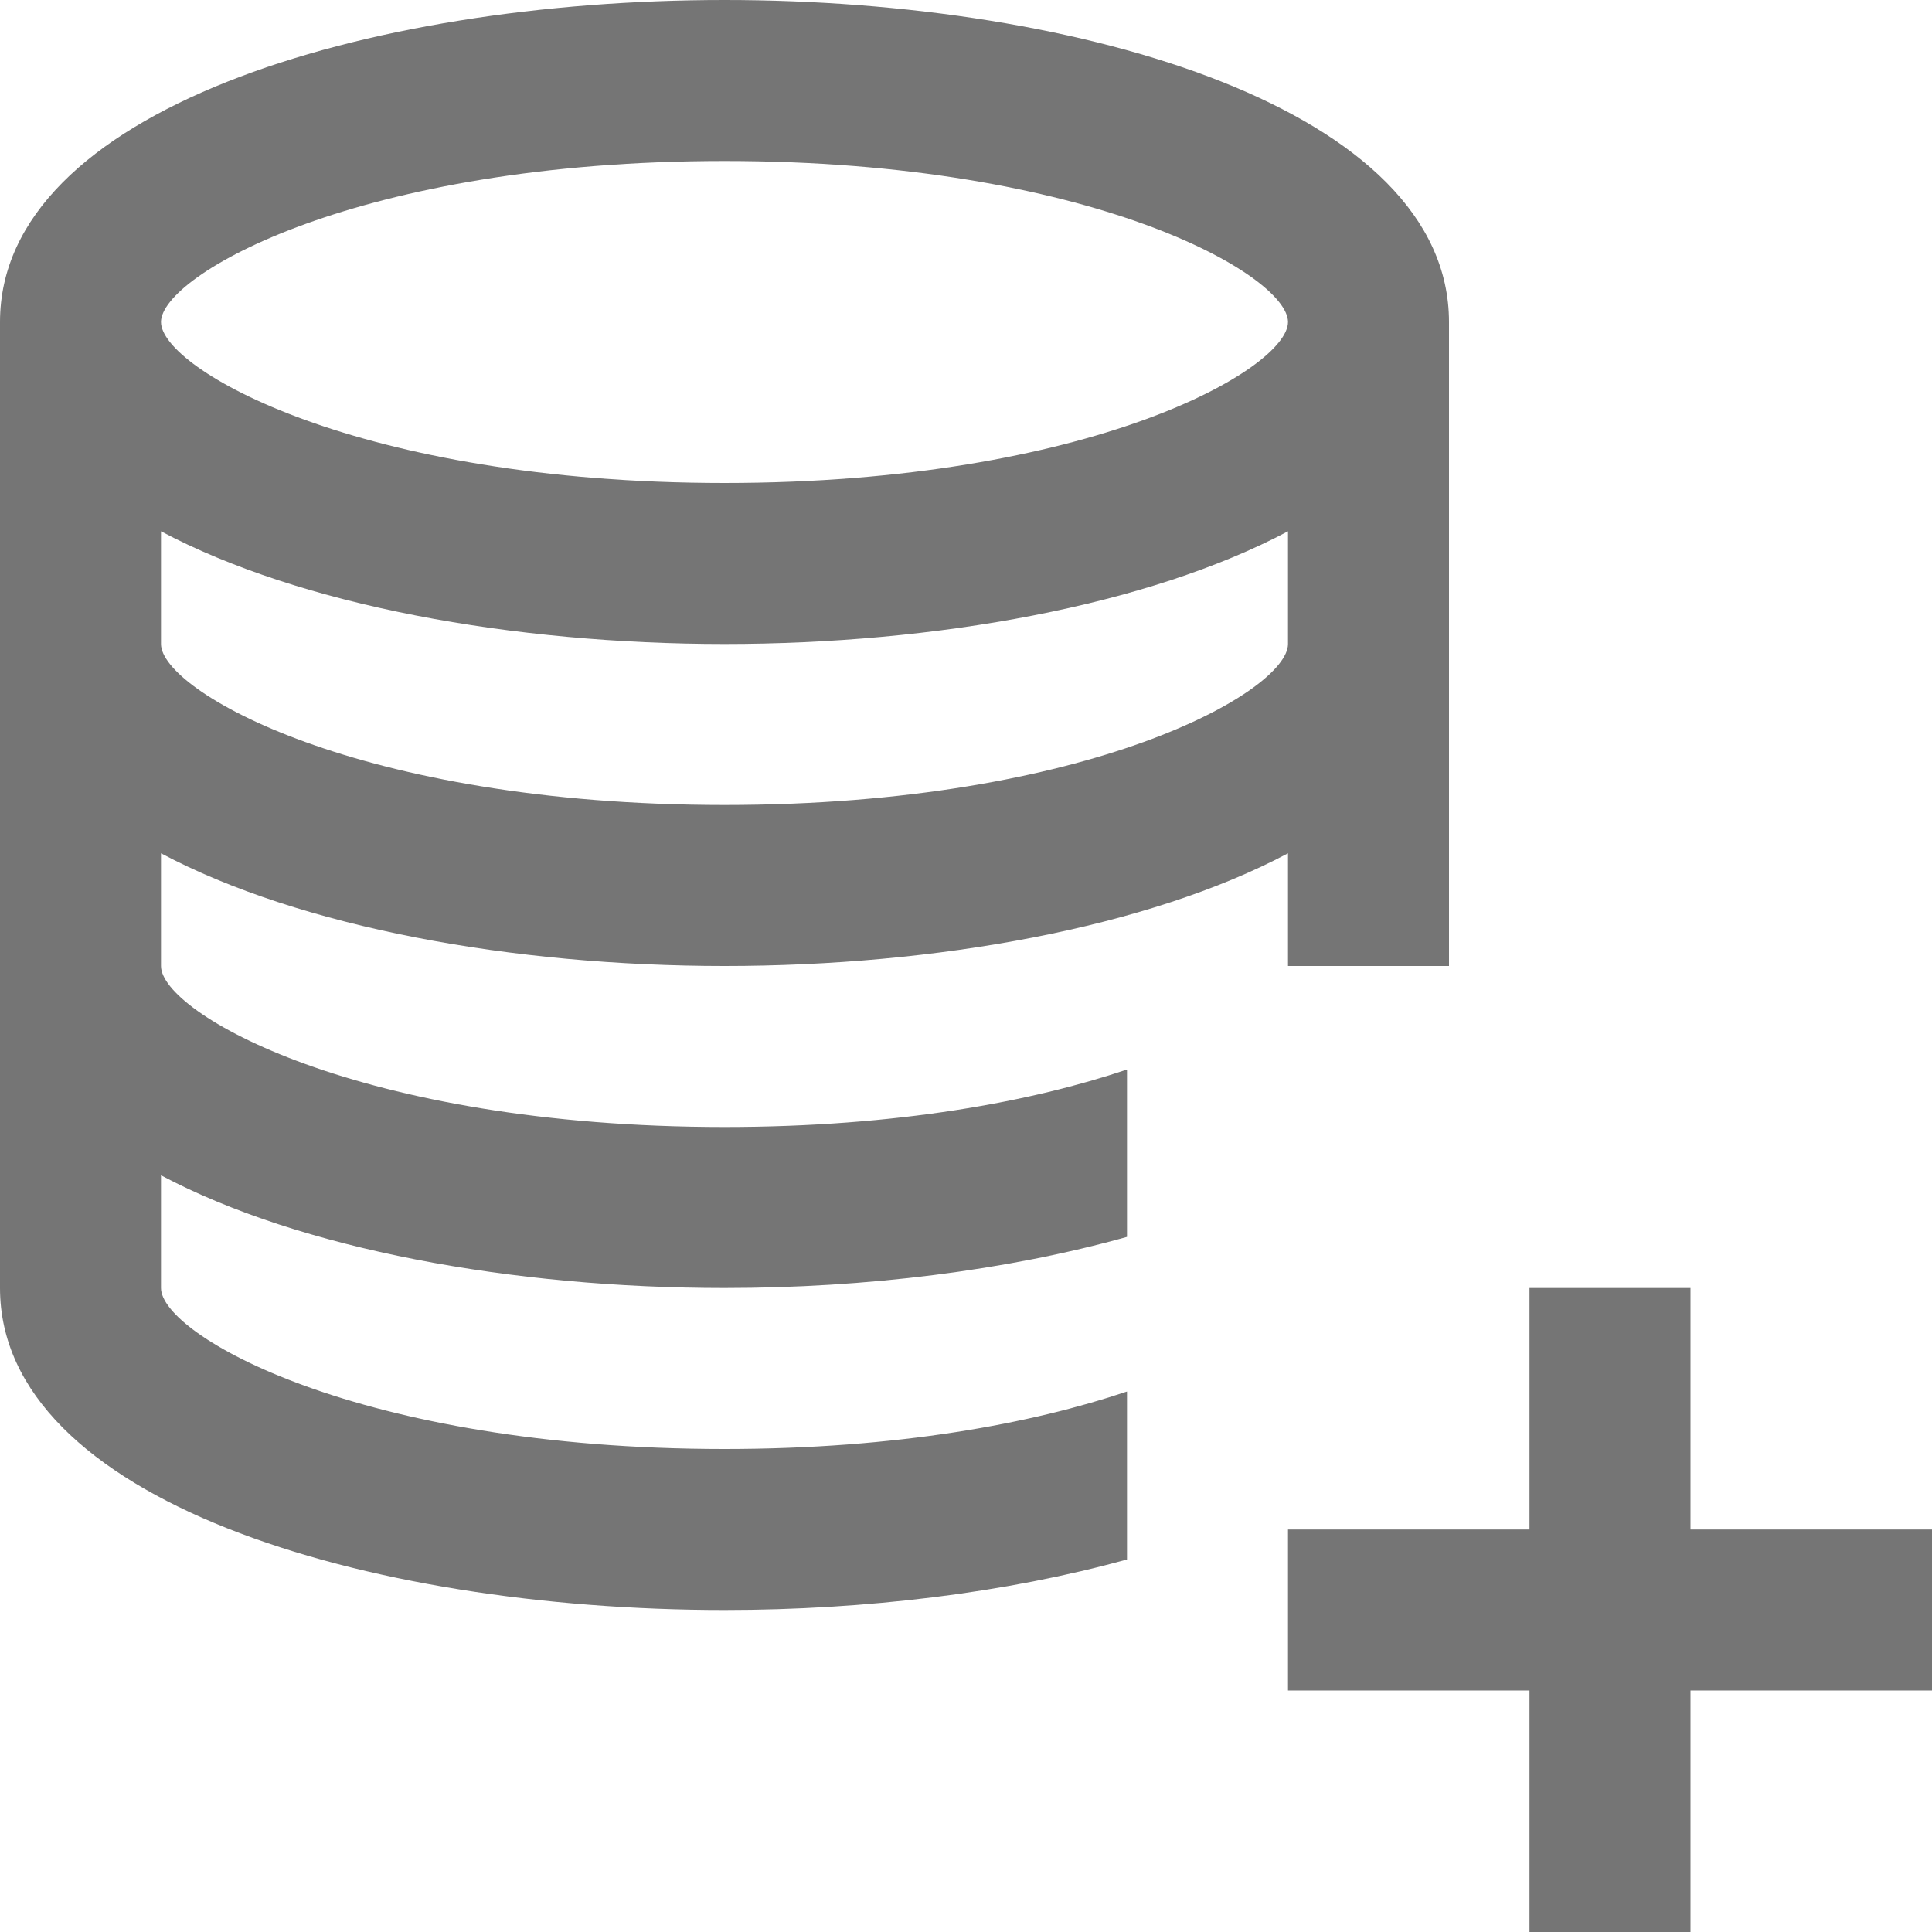 <?xml version="1.0" encoding="utf-8"?>
<!-- Generator: Adobe Illustrator 16.0.0, SVG Export Plug-In . SVG Version: 6.00 Build 0)  -->
<!DOCTYPE svg PUBLIC "-//W3C//DTD SVG 1.1//EN" "http://www.w3.org/Graphics/SVG/1.1/DTD/svg11.dtd">
<svg version="1.1" xmlns="http://www.w3.org/2000/svg" xmlns:xlink="http://www.w3.org/1999/xlink" x="0px" y="0px" width="24px"
	 height="24px" viewBox="0 0 24 24" enable-background="new 0 0 24 24" xml:space="preserve">
<g id="Frames-24px">
	<rect fill="none" width="24" height="24"/>
</g>
<g id="Solid">
	<g>
		<path fill="#757575" d="M14,17.286C12.824,17.682,11.149,18,9,18c-4.547,0-7-1.418-7-2v-1.4C3.736,15.522,6.374,16,9,16
			c1.754,0,3.507-0.217,5-0.635v-2.079C12.824,13.682,11.149,14,9,14c-4.547,0-7-1.418-7-2v-1.4C3.736,11.522,6.374,12,9,12
			s5.264-0.478,7-1.4V12h2V4c0-2.626-4.527-4-9-4S0,1.374,0,4v12c0,2.626,4.527,4,9,4c1.751,0,3.507-0.214,5-0.628V17.286z M9,2
			c4.547,0,7,1.419,7,2c0,0.582-2.453,2-7,2S2,4.582,2,4C2,3.419,4.453,2,9,2z M2,6.6C3.736,7.522,6.374,8,9,8s5.264-0.478,7-1.4V8
			c0,0.582-2.453,2-7,2S2,8.582,2,8V6.6z"/>
		<polygon fill="#757575" points="24,19 21,19 21,16 19,16 19,19 16,19 16,21 19,21 19,24 21,24 21,21 24,21 		"/>
	</g>
</g>
</svg>
